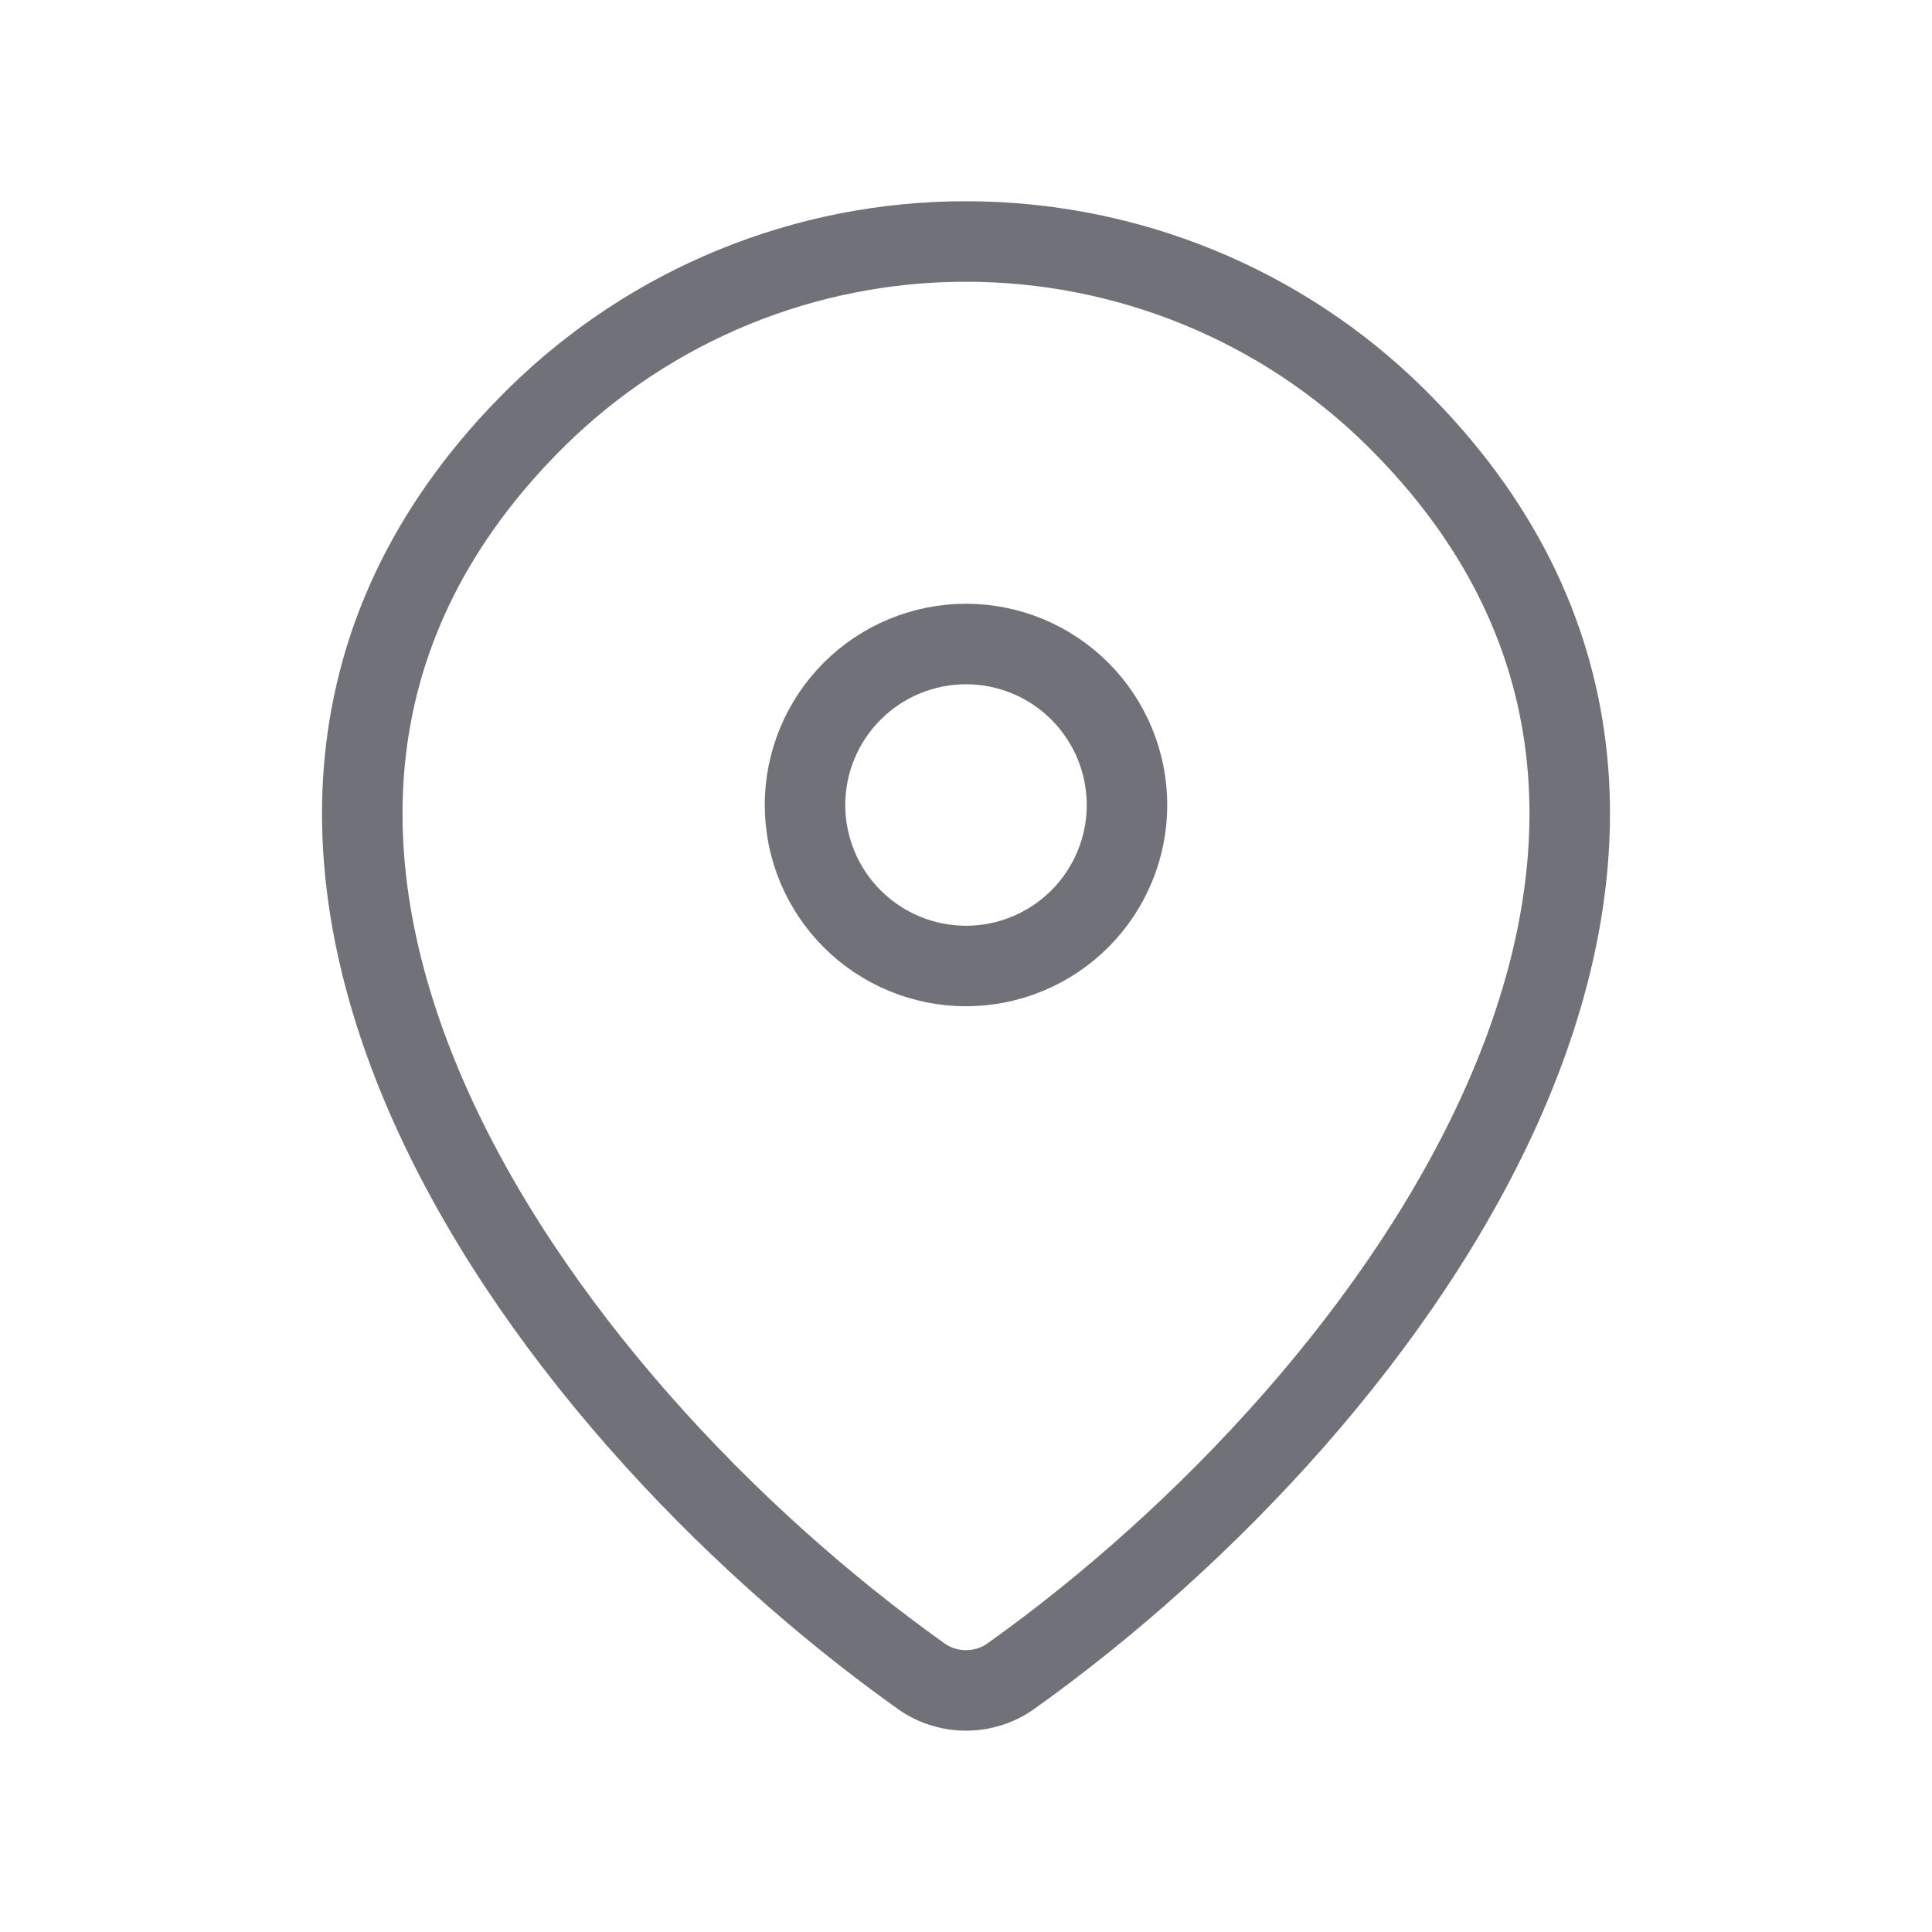 <svg width="24" height="24" viewBox="0 0 24 24" fill="none" xmlns="http://www.w3.org/2000/svg">
<g id="mynaui:location">
<g id="Group">
<path id="Vector" d="M12.56 20.82C12.397 20.937 12.201 20.999 12 20.999C11.799 20.999 11.603 20.937 11.44 20.82C6.611 17.378 1.486 10.298 6.667 5.182C8.089 3.782 10.005 2.998 12 3C14 3 15.919 3.785 17.333 5.181C22.514 10.297 17.389 17.376 12.56 20.82Z" stroke="#71717A" stroke-linecap="round" stroke-linejoin="round"/>
<path id="Vector_2" d="M12 12C12.53 12 13.039 11.789 13.414 11.414C13.789 11.039 14 10.53 14 10C14 9.47 13.789 8.961 13.414 8.586C13.039 8.211 12.53 8 12 8C11.47 8 10.961 8.211 10.586 8.586C10.211 8.961 10 9.47 10 10C10 10.53 10.211 11.039 10.586 11.414C10.961 11.789 11.47 12 12 12Z" stroke="#71717A" stroke-linecap="round" stroke-linejoin="round"/>
</g>
</g>
</svg>
